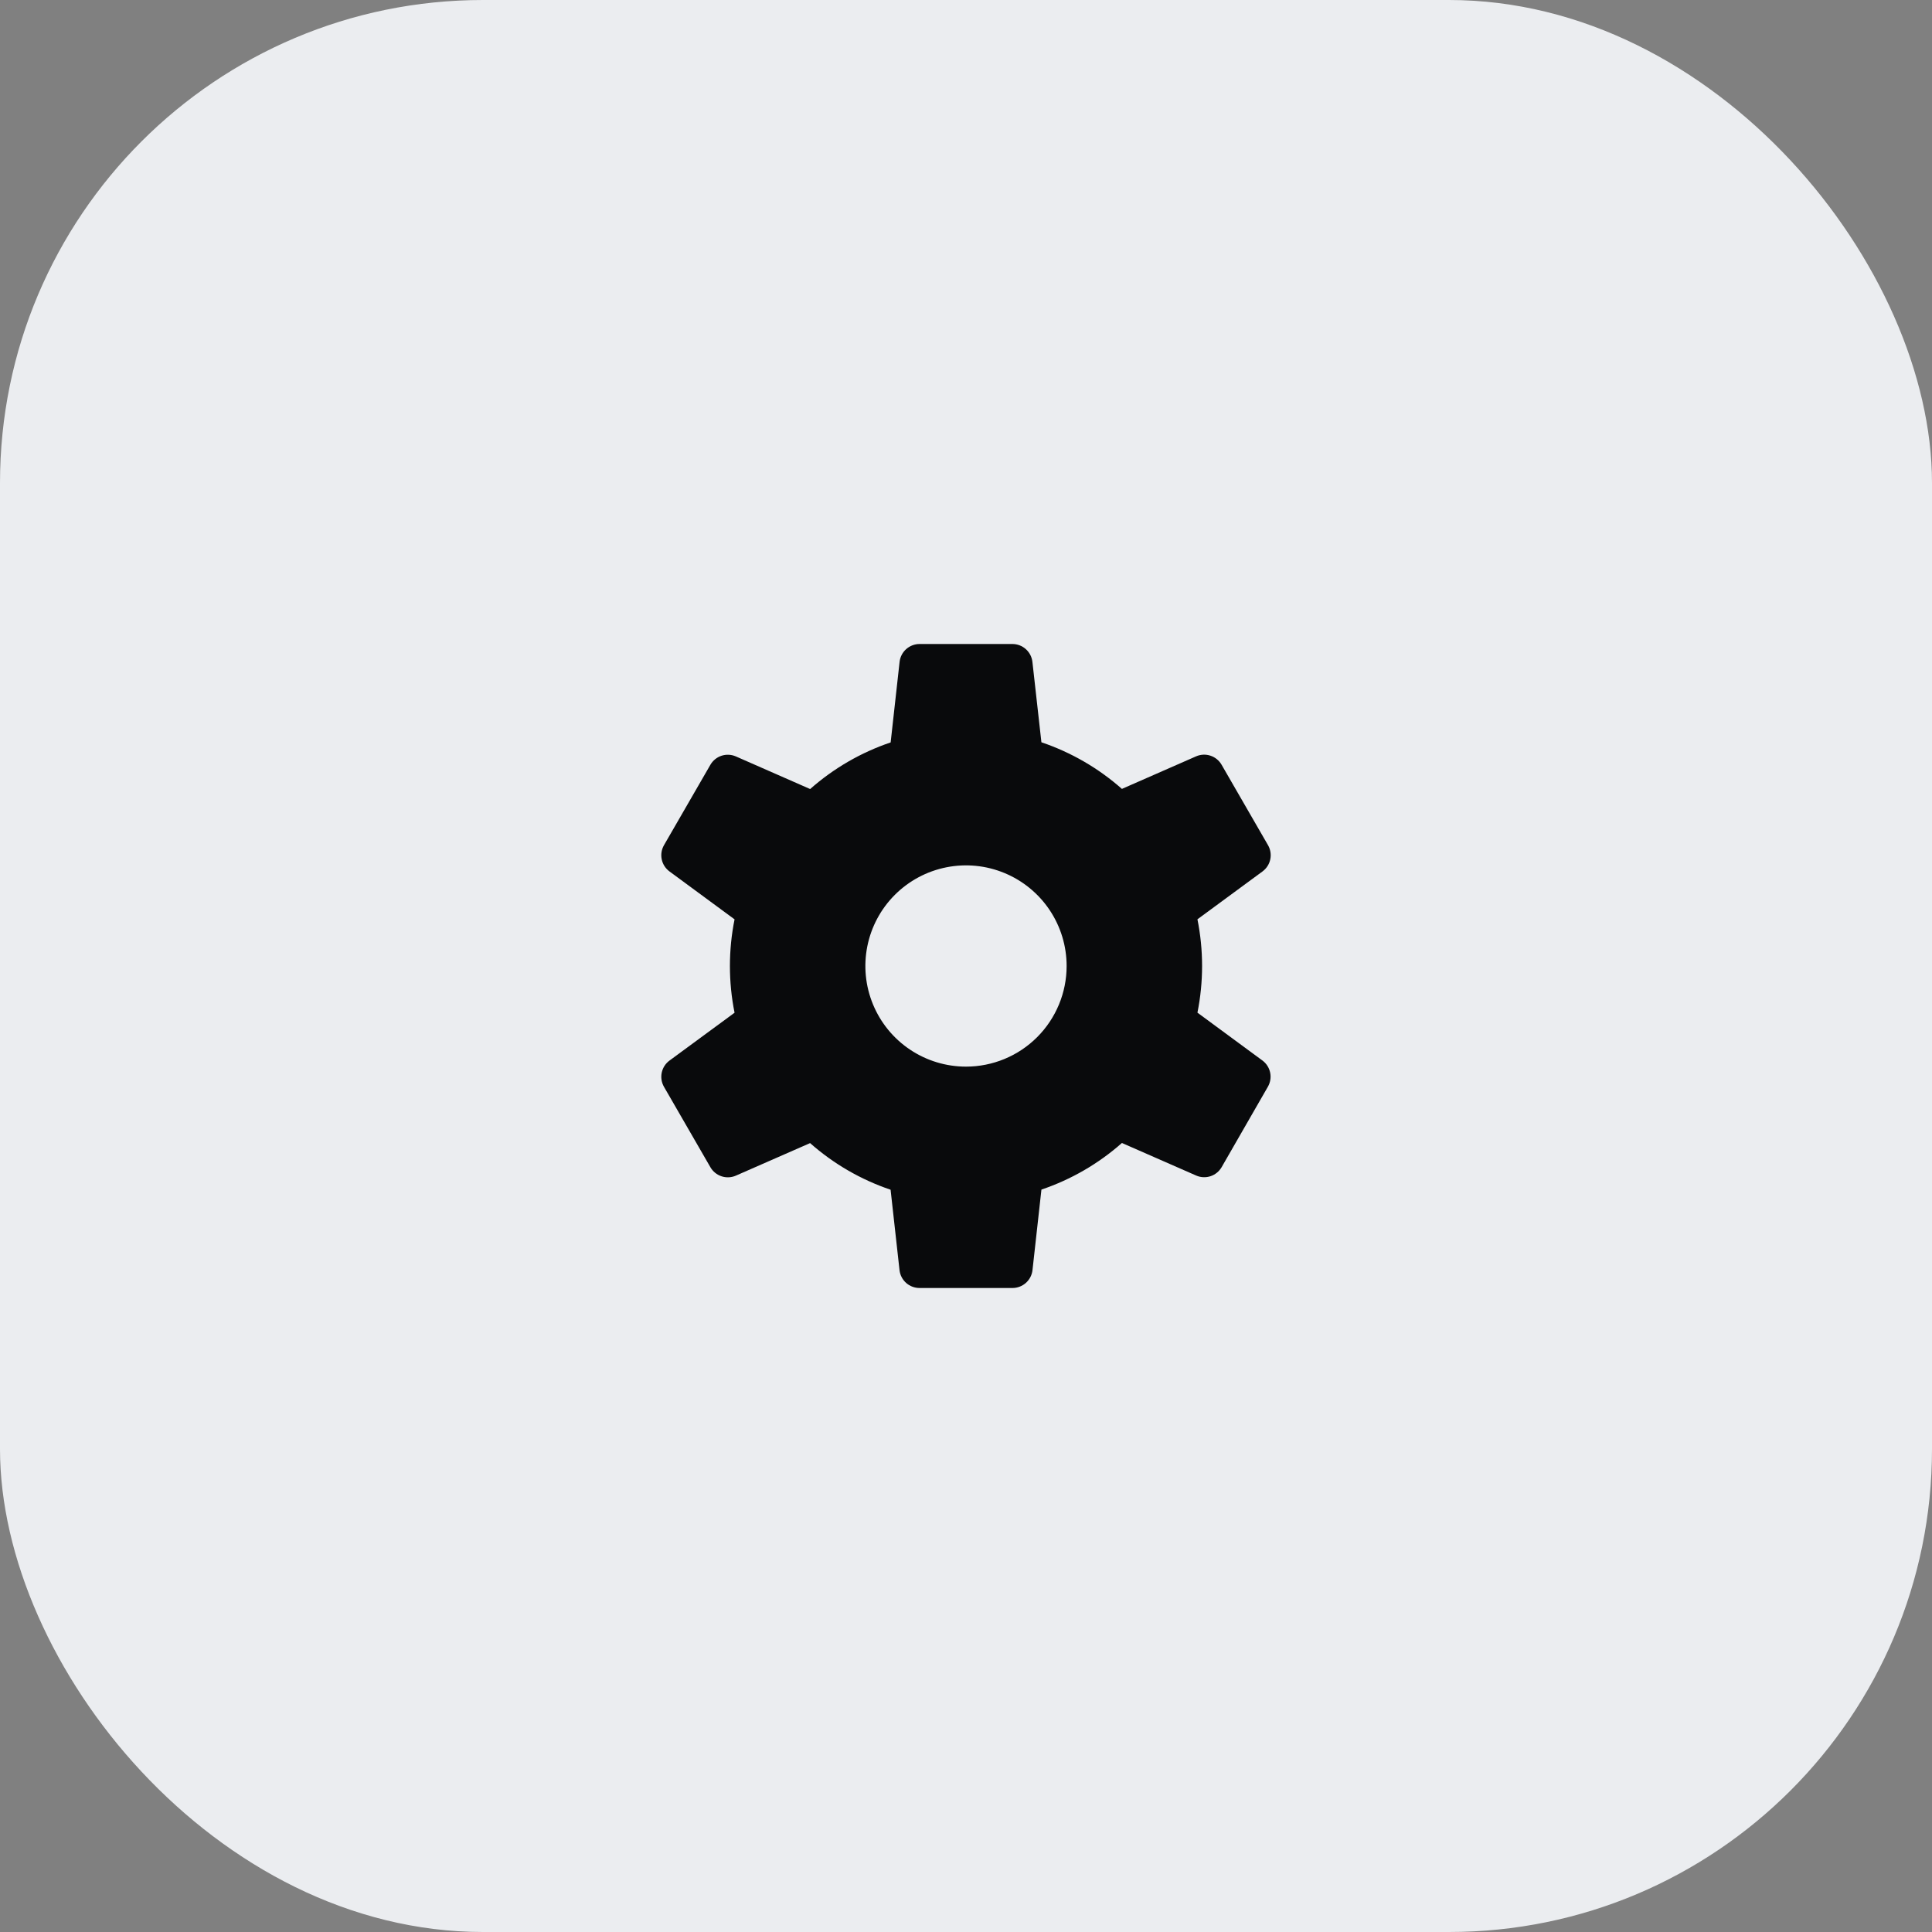 <svg width="96" height="96" viewBox="0 0 96 96" fill="none" xmlns="http://www.w3.org/2000/svg">
<rect x="0" y="0" width="96" height="96" fill="#808080" stroke="none"/>
<rect width="96" height="96" rx="24" fill="#EBEDF0"/>
<g clip-path="url(#clip0_699_4904)">
<path d="M62.735 52.7L59.5 50.318C59.808 48.787 59.808 47.211 59.5 45.68L62.735 43.3C62.932 43.154 63.069 42.942 63.119 42.702C63.17 42.462 63.13 42.213 63.009 42L60.7 38C60.577 37.786 60.38 37.626 60.146 37.549C59.912 37.472 59.658 37.484 59.432 37.583L55.747 39.2C54.581 38.169 53.221 37.382 51.747 36.883L51.3 32.89C51.273 32.645 51.156 32.419 50.973 32.255C50.789 32.09 50.551 32 50.305 32H45.7C45.453 31.998 45.214 32.089 45.029 32.253C44.844 32.417 44.727 32.644 44.7 32.89L44.256 36.89C42.782 37.389 41.422 38.176 40.256 39.207L36.564 37.586C36.339 37.488 36.086 37.476 35.853 37.552C35.62 37.629 35.423 37.788 35.3 38L32.991 42C32.87 42.213 32.83 42.462 32.881 42.702C32.931 42.942 33.068 43.154 33.265 43.3L36.5 45.682C36.192 47.213 36.192 48.791 36.5 50.322L33.266 52.7C33.069 52.845 32.932 53.058 32.881 53.298C32.831 53.537 32.87 53.787 32.991 54L35.3 58C35.423 58.213 35.62 58.373 35.854 58.45C36.088 58.527 36.342 58.515 36.567 58.416L40.253 56.8C41.419 57.831 42.779 58.618 44.253 59.117L44.697 63.117C44.726 63.362 44.844 63.588 45.029 63.751C45.215 63.914 45.453 64.002 45.7 64H50.31C50.556 64 50.794 63.909 50.977 63.745C51.16 63.581 51.277 63.355 51.304 63.11L51.748 59.11C53.222 58.612 54.582 57.825 55.748 56.794L59.437 58.412C59.661 58.51 59.914 58.522 60.147 58.446C60.38 58.37 60.576 58.211 60.7 58L63 54C63.122 53.788 63.163 53.539 63.114 53.3C63.065 53.06 62.93 52.847 62.735 52.7ZM48 53C47.011 53 46.044 52.707 45.222 52.157C44.4 51.608 43.759 50.827 43.381 49.913C43.002 49 42.903 47.995 43.096 47.025C43.289 46.055 43.765 45.164 44.464 44.465C45.164 43.765 46.055 43.289 47.025 43.096C47.994 42.903 49 43.002 49.913 43.381C50.827 43.759 51.608 44.4 52.157 45.222C52.707 46.044 53 47.011 53 48C53 49.326 52.473 50.598 51.535 51.536C50.598 52.473 49.326 53 48 53Z" fill="#090A0C"/>
</g>
<defs>
<clipPath id="clip0_699_4904">
<rect width="32" height="32" fill="white" transform="translate(32 32)"/>
</clipPath>
</defs>
</svg>
